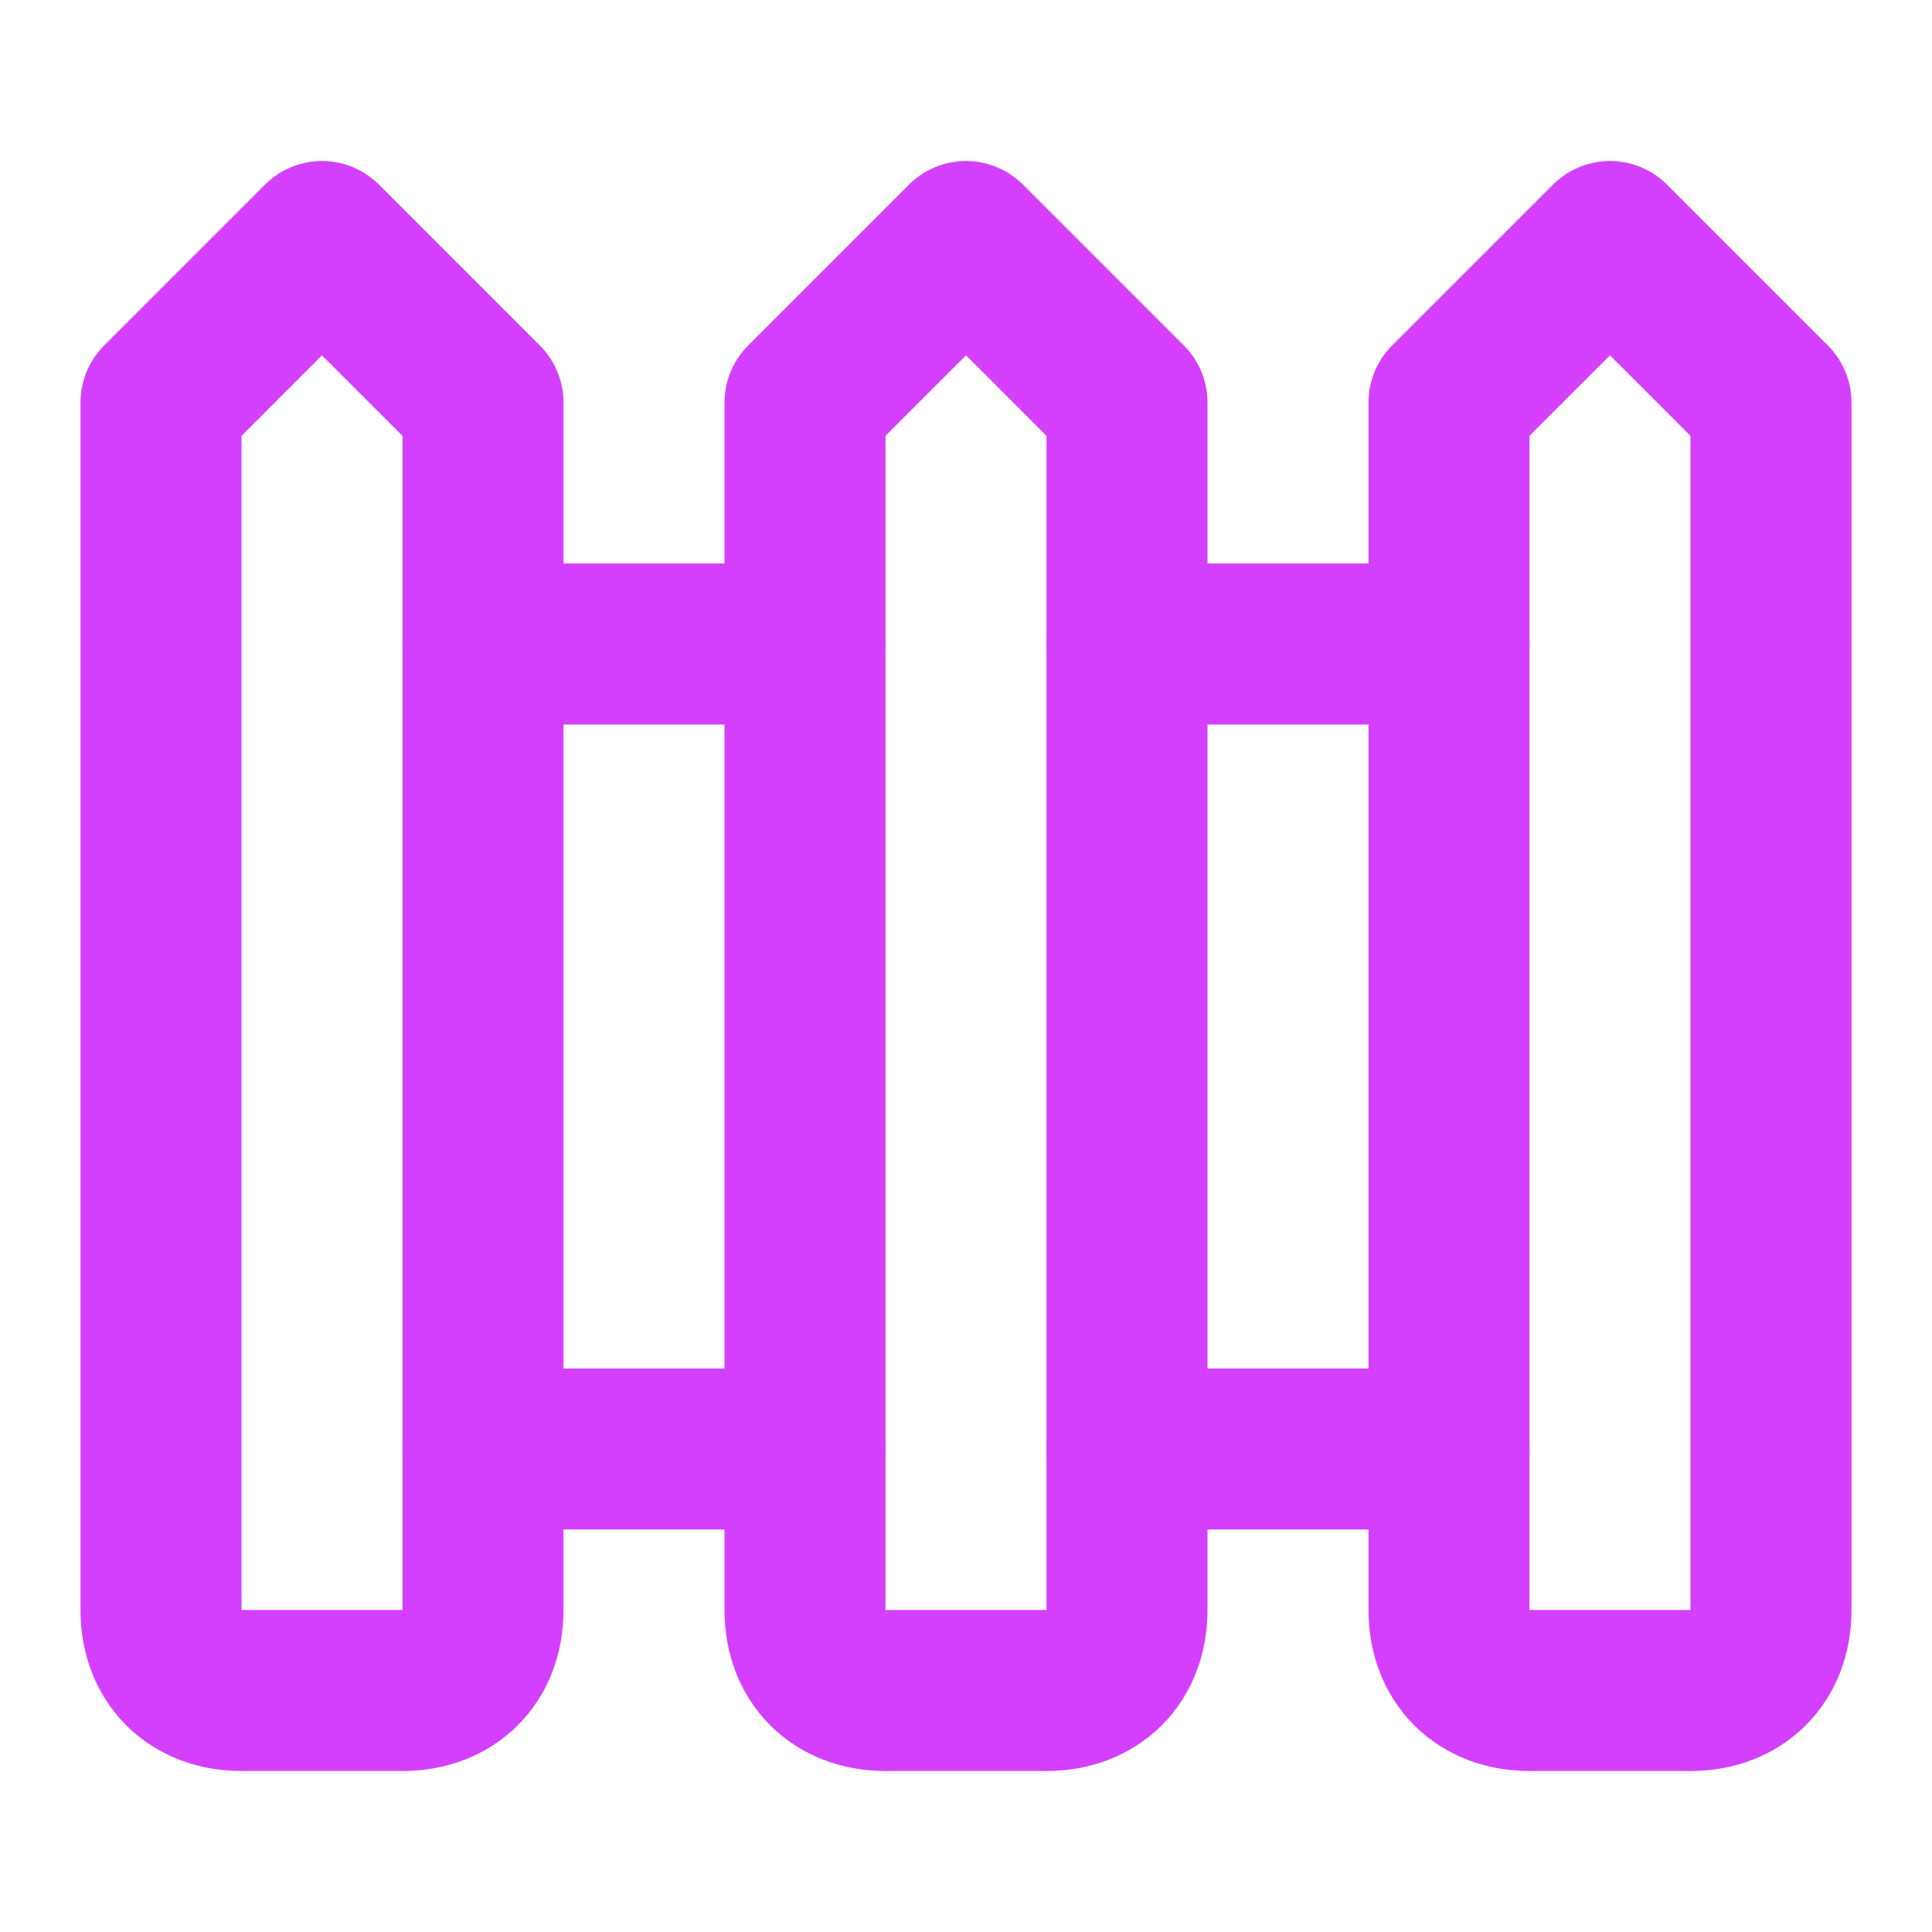 <svg xmlns="http://www.w3.org/2000/svg" width="24" height="24" viewBox="0 0 24 24" fill="none" stroke="#d43ffd" stroke-width="2" stroke-linecap="round" stroke-linejoin="round" class="lucide lucide-fence-icon lucide-fence"><path d="M4 3 2 5v15c0 .6.4 1 1 1h2c.6 0 1-.4 1-1V5Z"/><path d="M6 8h4"/><path d="M6 18h4"/><path d="m12 3-2 2v15c0 .6.4 1 1 1h2c.6 0 1-.4 1-1V5Z"/><path d="M14 8h4"/><path d="M14 18h4"/><path d="m20 3-2 2v15c0 .6.4 1 1 1h2c.6 0 1-.4 1-1V5Z"/></svg>